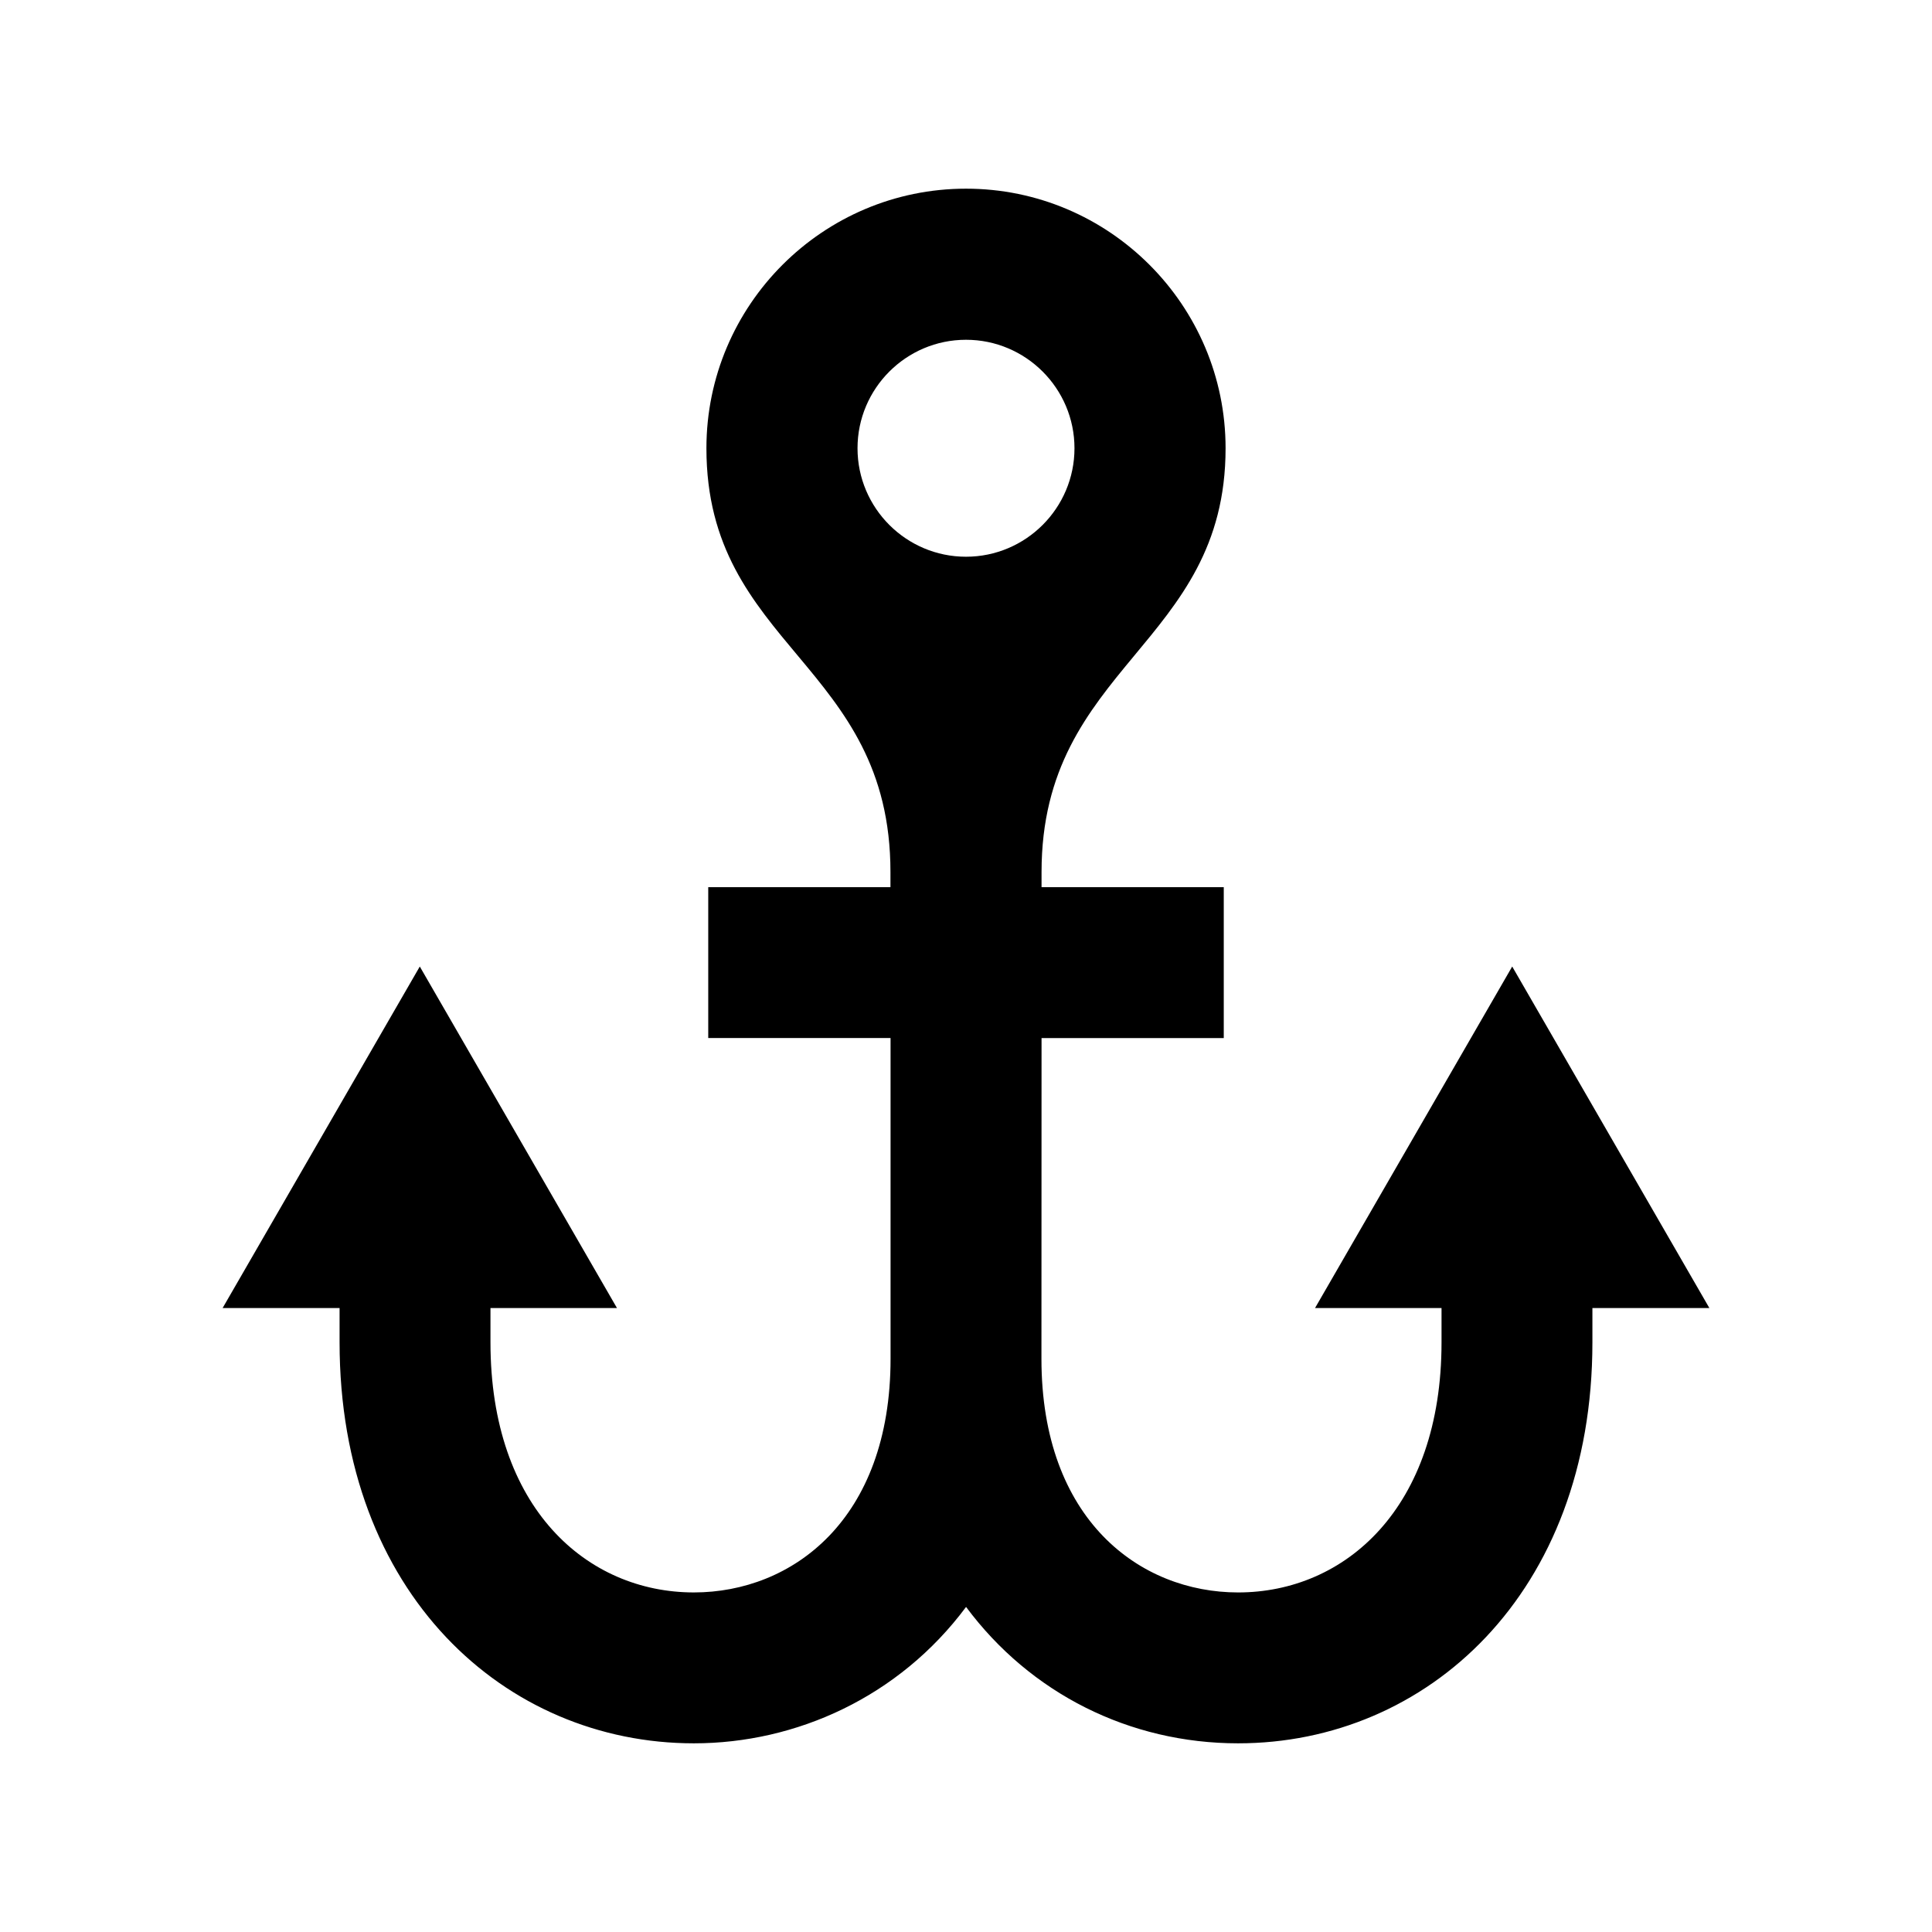 <?xml version="1.0" encoding="utf-8"?>

<!-- License Agreement at http://iconmonstr.com/license/ -->

<!DOCTYPE svg PUBLIC "-//W3C//DTD SVG 1.1//EN" "http://www.w3.org/Graphics/SVG/1.1/DTD/svg11.dtd">
<svg version="1.1" xmlns="http://www.w3.org/2000/svg" xmlns:xlink="http://www.w3.org/1999/xlink" x="0px" y="0px"
	 width="512px" height="512px" viewBox="0 0 512 512" style="enable-background:new 0 0 512 512;" xml:space="preserve">
<path id="anchor-8-icon" d="M400.75,256.141l-52.251,90.5h33.522v9.088c0,43.938-25.583,66.285-53.912,66.285
	c-25.941,0-52.116-19.153-52.116-61.941l0.028-84.978h48.289v-39.986h-48.289v-3.827v-0.188c0-54.802,48.77-60.064,48.77-112.301
	C324.791,80.859,293.932,50,256,50c-37.931,0-68.791,30.859-68.791,68.792c0,52.676,48.77,57.032,48.77,112.3v0.189v3.827h-48.289
	v39.986h48.317v84.978c0,42.788-26.175,61.941-52.116,61.941c-28.27,0-53.912-22.279-53.912-66.285v-9.088h33.522l-52.251-90.5
	l-52.251,90.5h30.993v9.088c0,66.562,43.873,106.271,93.898,106.271c27.087,0,54.367-12.265,72.129-36.146
	c17.05,22.949,43.343,36.146,72.09,36.146c49.936,0,93.898-39.613,93.898-106.271v-9.088h30.993L400.75,256.141z M227.252,118.792
	c0-15.853,12.896-28.748,28.748-28.748s28.748,12.896,28.748,28.748c0,15.851-12.896,28.747-28.748,28.747
	S227.252,134.643,227.252,118.792z"/>
</svg>
